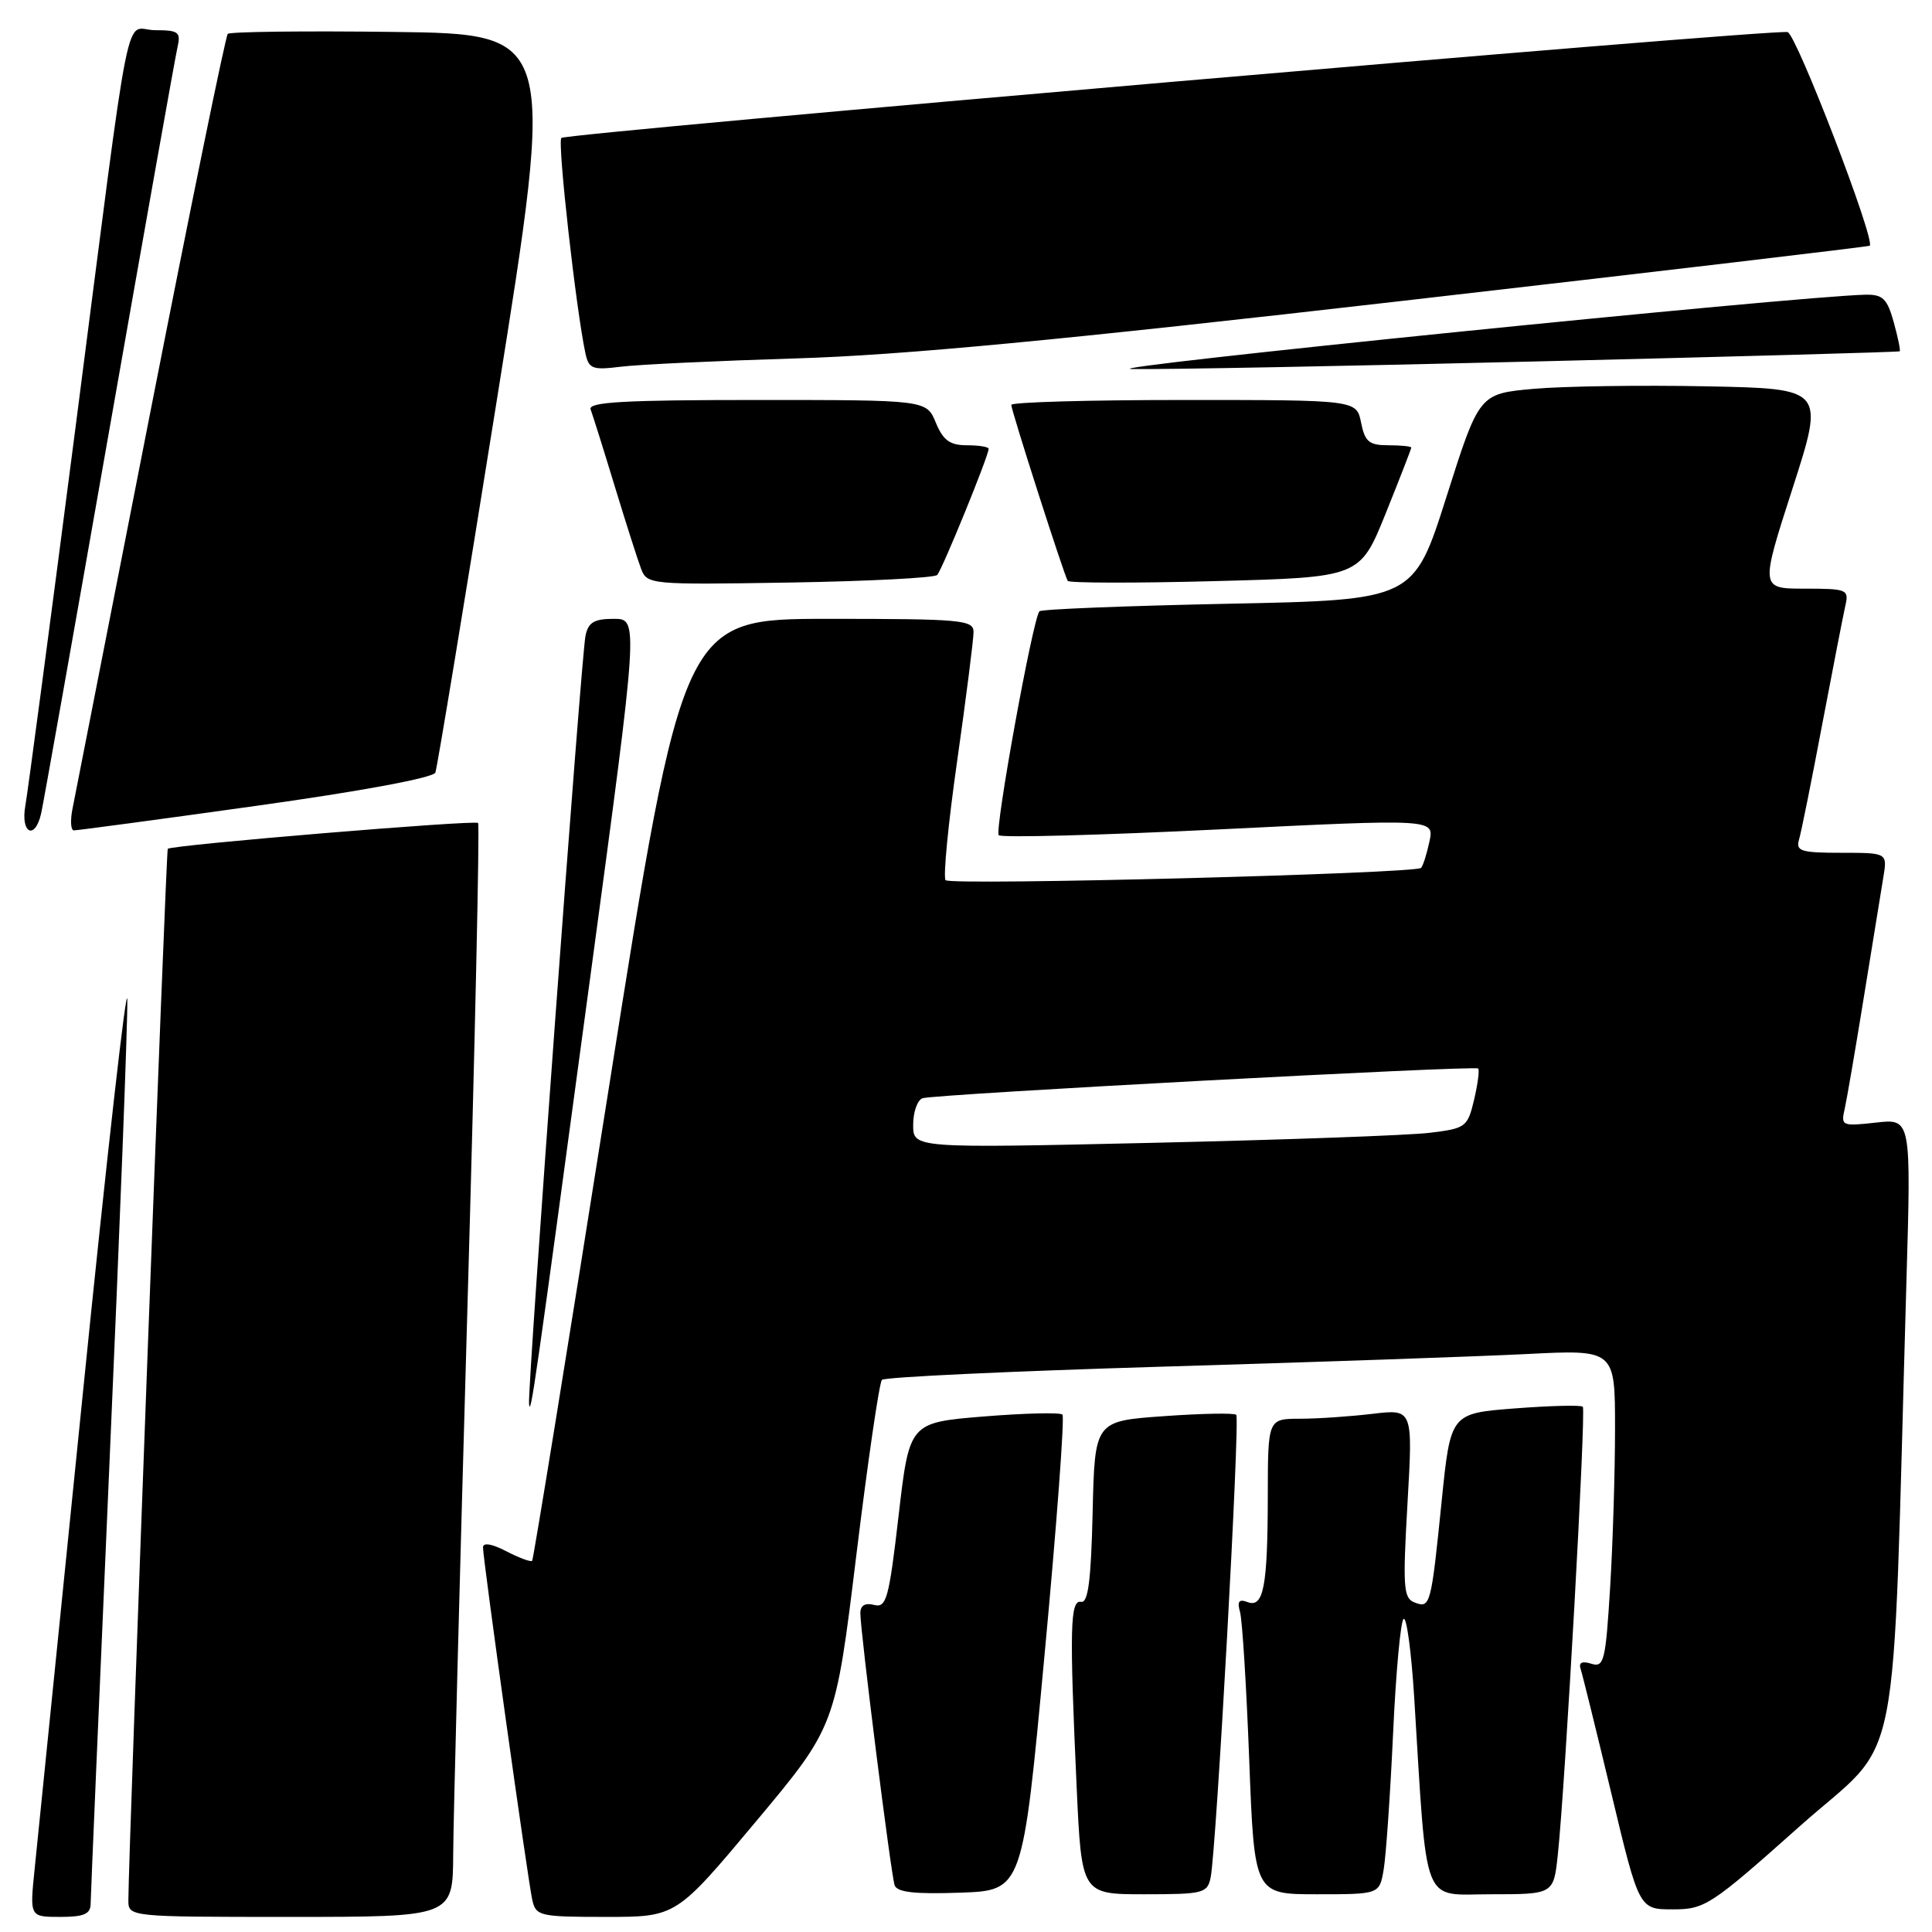 <?xml version="1.0" encoding="UTF-8" standalone="no"?>
<!DOCTYPE svg PUBLIC "-//W3C//DTD SVG 1.1//EN" "http://www.w3.org/Graphics/SVG/1.1/DTD/svg11.dtd" >
<svg xmlns="http://www.w3.org/2000/svg" xmlns:xlink="http://www.w3.org/1999/xlink" version="1.1" viewBox="0 0 256 256">
 <g >
 <path fill="currentColor"
d=" M 12.01 252.25 C 12.02 251.29 13.14 225.07 14.50 194.00 C 15.87 162.93 16.93 135.25 16.87 132.50 C 16.81 129.75 14.16 153.15 10.99 184.50 C 7.81 215.85 4.93 244.31 4.58 247.75 C 3.94 254.00 3.94 254.00 7.97 254.00 C 11.14 254.00 12.00 253.62 12.01 252.25 Z  M 60.05 245.75 C 60.07 241.21 60.92 208.70 61.93 173.50 C 62.94 138.30 63.57 109.30 63.35 109.05 C 62.95 108.62 22.79 111.96 22.23 112.47 C 22.00 112.68 17.04 244.99 17.01 251.75 C 17.00 254.00 17.00 254.00 38.50 254.00 C 60.00 254.00 60.00 254.00 60.05 245.75 Z  M 100.14 241.39 C 110.69 228.78 110.69 228.78 113.46 206.14 C 114.98 193.69 116.51 183.20 116.86 182.84 C 117.21 182.47 133.93 181.69 154.00 181.09 C 174.07 180.50 195.79 179.74 202.25 179.42 C 214.00 178.82 214.00 178.82 214.00 189.26 C 214.00 194.99 213.71 204.49 213.35 210.36 C 212.75 220.12 212.54 220.99 210.85 220.45 C 209.61 220.06 209.15 220.30 209.45 221.18 C 209.69 221.91 211.53 229.36 213.54 237.75 C 217.19 253.00 217.19 253.00 221.65 253.00 C 225.91 253.00 226.66 252.51 238.44 242.02 C 252.23 229.73 250.65 237.77 252.61 169.86 C 253.24 148.22 253.24 148.22 248.57 148.75 C 244.05 149.25 243.91 149.19 244.44 146.89 C 244.73 145.57 245.88 138.88 246.99 132.00 C 248.10 125.12 249.25 118.04 249.55 116.25 C 250.09 113.00 250.09 113.00 243.98 113.00 C 238.63 113.00 237.93 112.78 238.38 111.25 C 238.67 110.29 240.05 103.42 241.45 96.00 C 242.86 88.58 244.24 81.49 244.52 80.25 C 245.01 78.11 244.74 78.00 239.14 78.00 C 233.24 78.00 233.24 78.00 237.51 64.75 C 241.78 51.50 241.78 51.50 226.14 51.19 C 217.54 51.02 207.24 51.17 203.25 51.52 C 196.00 52.17 196.00 52.17 191.66 65.84 C 187.32 79.50 187.32 79.50 162.74 80.00 C 149.22 80.28 137.97 80.72 137.73 81.00 C 136.84 82.03 131.75 110.08 132.34 110.67 C 132.68 111.02 145.81 110.67 161.51 109.90 C 190.05 108.50 190.05 108.50 189.41 111.50 C 189.06 113.15 188.56 114.72 188.30 115.00 C 187.59 115.76 126.02 117.36 125.30 116.63 C 124.95 116.29 125.64 109.14 126.84 100.75 C 128.03 92.36 129.00 84.71 129.00 83.75 C 129.00 82.14 127.42 82.00 109.75 82.00 C 90.50 82.01 90.50 82.01 80.66 144.25 C 75.25 178.49 70.68 206.65 70.51 206.82 C 70.33 207.00 68.79 206.43 67.09 205.55 C 65.16 204.55 64.00 204.36 64.00 205.04 C 64.00 206.65 69.94 249.11 70.53 251.75 C 71.01 253.89 71.51 254.00 80.32 254.00 C 89.59 254.00 89.59 254.00 100.14 241.39 Z  M 138.41 219.25 C 140.02 202.06 141.08 187.75 140.78 187.44 C 140.47 187.14 135.79 187.25 130.36 187.69 C 120.50 188.50 120.50 188.50 119.07 200.82 C 117.79 211.88 117.45 213.09 115.82 212.66 C 114.63 212.35 114.00 212.73 114.00 213.76 C 114.00 216.17 118.05 248.33 118.54 249.79 C 118.85 250.74 121.16 251.00 127.23 250.79 C 135.50 250.50 135.50 250.50 138.41 219.25 Z  M 160.42 248.75 C 161.17 245.09 164.33 187.99 163.81 187.47 C 163.55 187.21 159.22 187.29 154.20 187.65 C 145.06 188.30 145.06 188.30 144.78 200.40 C 144.57 209.43 144.18 212.44 143.25 212.25 C 141.79 211.96 141.70 215.73 142.66 236.75 C 143.31 251.00 143.31 251.00 151.64 251.00 C 159.47 251.00 159.99 250.87 160.42 248.75 Z  M 183.34 247.75 C 183.65 245.96 184.21 237.85 184.59 229.73 C 184.96 221.60 185.59 214.75 185.99 214.51 C 186.39 214.26 187.01 218.89 187.38 224.78 C 189.15 253.26 188.27 251.00 197.57 251.00 C 205.86 251.00 205.86 251.00 206.42 245.75 C 207.40 236.60 210.18 186.84 209.73 186.40 C 209.49 186.16 205.45 186.26 200.75 186.62 C 192.21 187.28 192.21 187.28 191.03 198.89 C 189.62 212.80 189.53 213.14 187.43 212.33 C 185.96 211.77 185.86 210.31 186.50 199.20 C 187.22 186.70 187.22 186.70 181.86 187.34 C 178.91 187.69 174.59 187.99 172.25 187.99 C 168.00 188.00 168.00 188.00 167.99 198.25 C 167.97 210.27 167.43 213.10 165.29 212.28 C 164.17 211.85 163.91 212.20 164.31 213.60 C 164.61 214.64 165.16 223.49 165.53 233.25 C 166.21 251.00 166.21 251.00 174.50 251.00 C 182.78 251.00 182.78 251.00 183.34 247.75 Z  M 78.31 128.75 C 84.62 82.00 84.62 82.00 81.33 82.00 C 78.72 82.00 77.94 82.47 77.58 84.25 C 77.01 87.02 69.89 183.92 70.10 186.00 C 70.29 187.95 70.82 184.27 78.31 128.75 Z  M 5.46 107.75 C 5.74 106.51 9.80 83.67 14.48 57.00 C 19.17 30.33 23.23 7.49 23.52 6.25 C 23.98 4.25 23.65 4.00 20.56 4.00 C 16.36 4.00 17.63 -2.36 9.96 57.00 C 6.65 82.58 3.68 104.96 3.36 106.75 C 2.70 110.46 4.65 111.39 5.46 107.75 Z  M 33.87 106.79 C 47.87 104.84 57.42 103.06 57.69 102.37 C 57.93 101.73 61.61 79.45 65.86 52.85 C 73.59 4.50 73.59 4.50 52.15 4.23 C 40.35 4.08 30.47 4.20 30.18 4.49 C 29.89 4.78 25.26 27.40 19.89 54.76 C 14.53 82.12 9.89 105.74 9.59 107.25 C 9.30 108.76 9.38 110.01 9.78 110.03 C 10.17 110.04 21.02 108.59 33.87 106.79 Z  M 124.18 76.19 C 124.83 75.52 131.00 60.41 131.00 59.47 C 131.00 59.21 129.70 59.00 128.12 59.00 C 125.87 59.00 124.97 58.35 124.00 56.00 C 122.76 53.00 122.76 53.00 100.27 53.00 C 82.70 53.00 77.89 53.27 78.26 54.25 C 78.52 54.94 79.95 59.48 81.43 64.35 C 82.91 69.21 84.49 74.16 84.94 75.35 C 85.74 77.46 86.10 77.49 104.63 77.19 C 115.01 77.02 123.80 76.57 124.18 76.19 Z  M 183.60 68.06 C 185.47 63.41 187.00 59.48 187.00 59.31 C 187.00 59.14 185.64 59.00 183.97 59.00 C 181.41 59.00 180.86 58.54 180.35 56.00 C 179.75 53.00 179.75 53.00 156.88 53.00 C 144.29 53.00 134.00 53.29 134.00 53.65 C 134.00 54.40 140.98 76.16 141.48 76.97 C 141.66 77.26 150.44 77.28 161.00 77.00 C 180.19 76.50 180.19 76.50 183.60 68.06 Z  M 105.50 47.49 C 119.54 47.07 140.57 45.07 186.00 39.85 C 219.82 35.97 247.61 32.68 247.75 32.56 C 248.54 31.85 238.00 4.46 236.86 4.25 C 234.64 3.84 75.04 17.63 74.38 18.28 C 73.84 18.82 76.33 41.03 77.57 46.81 C 78.02 48.88 78.49 49.06 82.28 48.59 C 84.60 48.30 95.05 47.81 105.50 47.49 Z  M 204.50 47.87 C 230.35 47.24 251.60 46.65 251.72 46.55 C 251.85 46.46 251.49 44.73 250.93 42.69 C 250.06 39.58 249.49 39.01 247.20 39.05 C 238.22 39.23 143.79 48.80 150.00 48.90 C 154.12 48.97 178.65 48.51 204.50 47.87 Z  M 121.00 149.05 C 121.00 147.34 121.56 145.75 122.25 145.52 C 123.82 144.99 195.37 141.16 195.86 141.58 C 196.06 141.75 195.82 143.60 195.33 145.70 C 194.46 149.35 194.23 149.52 189.46 150.10 C 186.73 150.44 170.21 151.03 152.75 151.43 C 121.00 152.15 121.00 152.15 121.00 149.05 Z "/>
</g>
</svg>